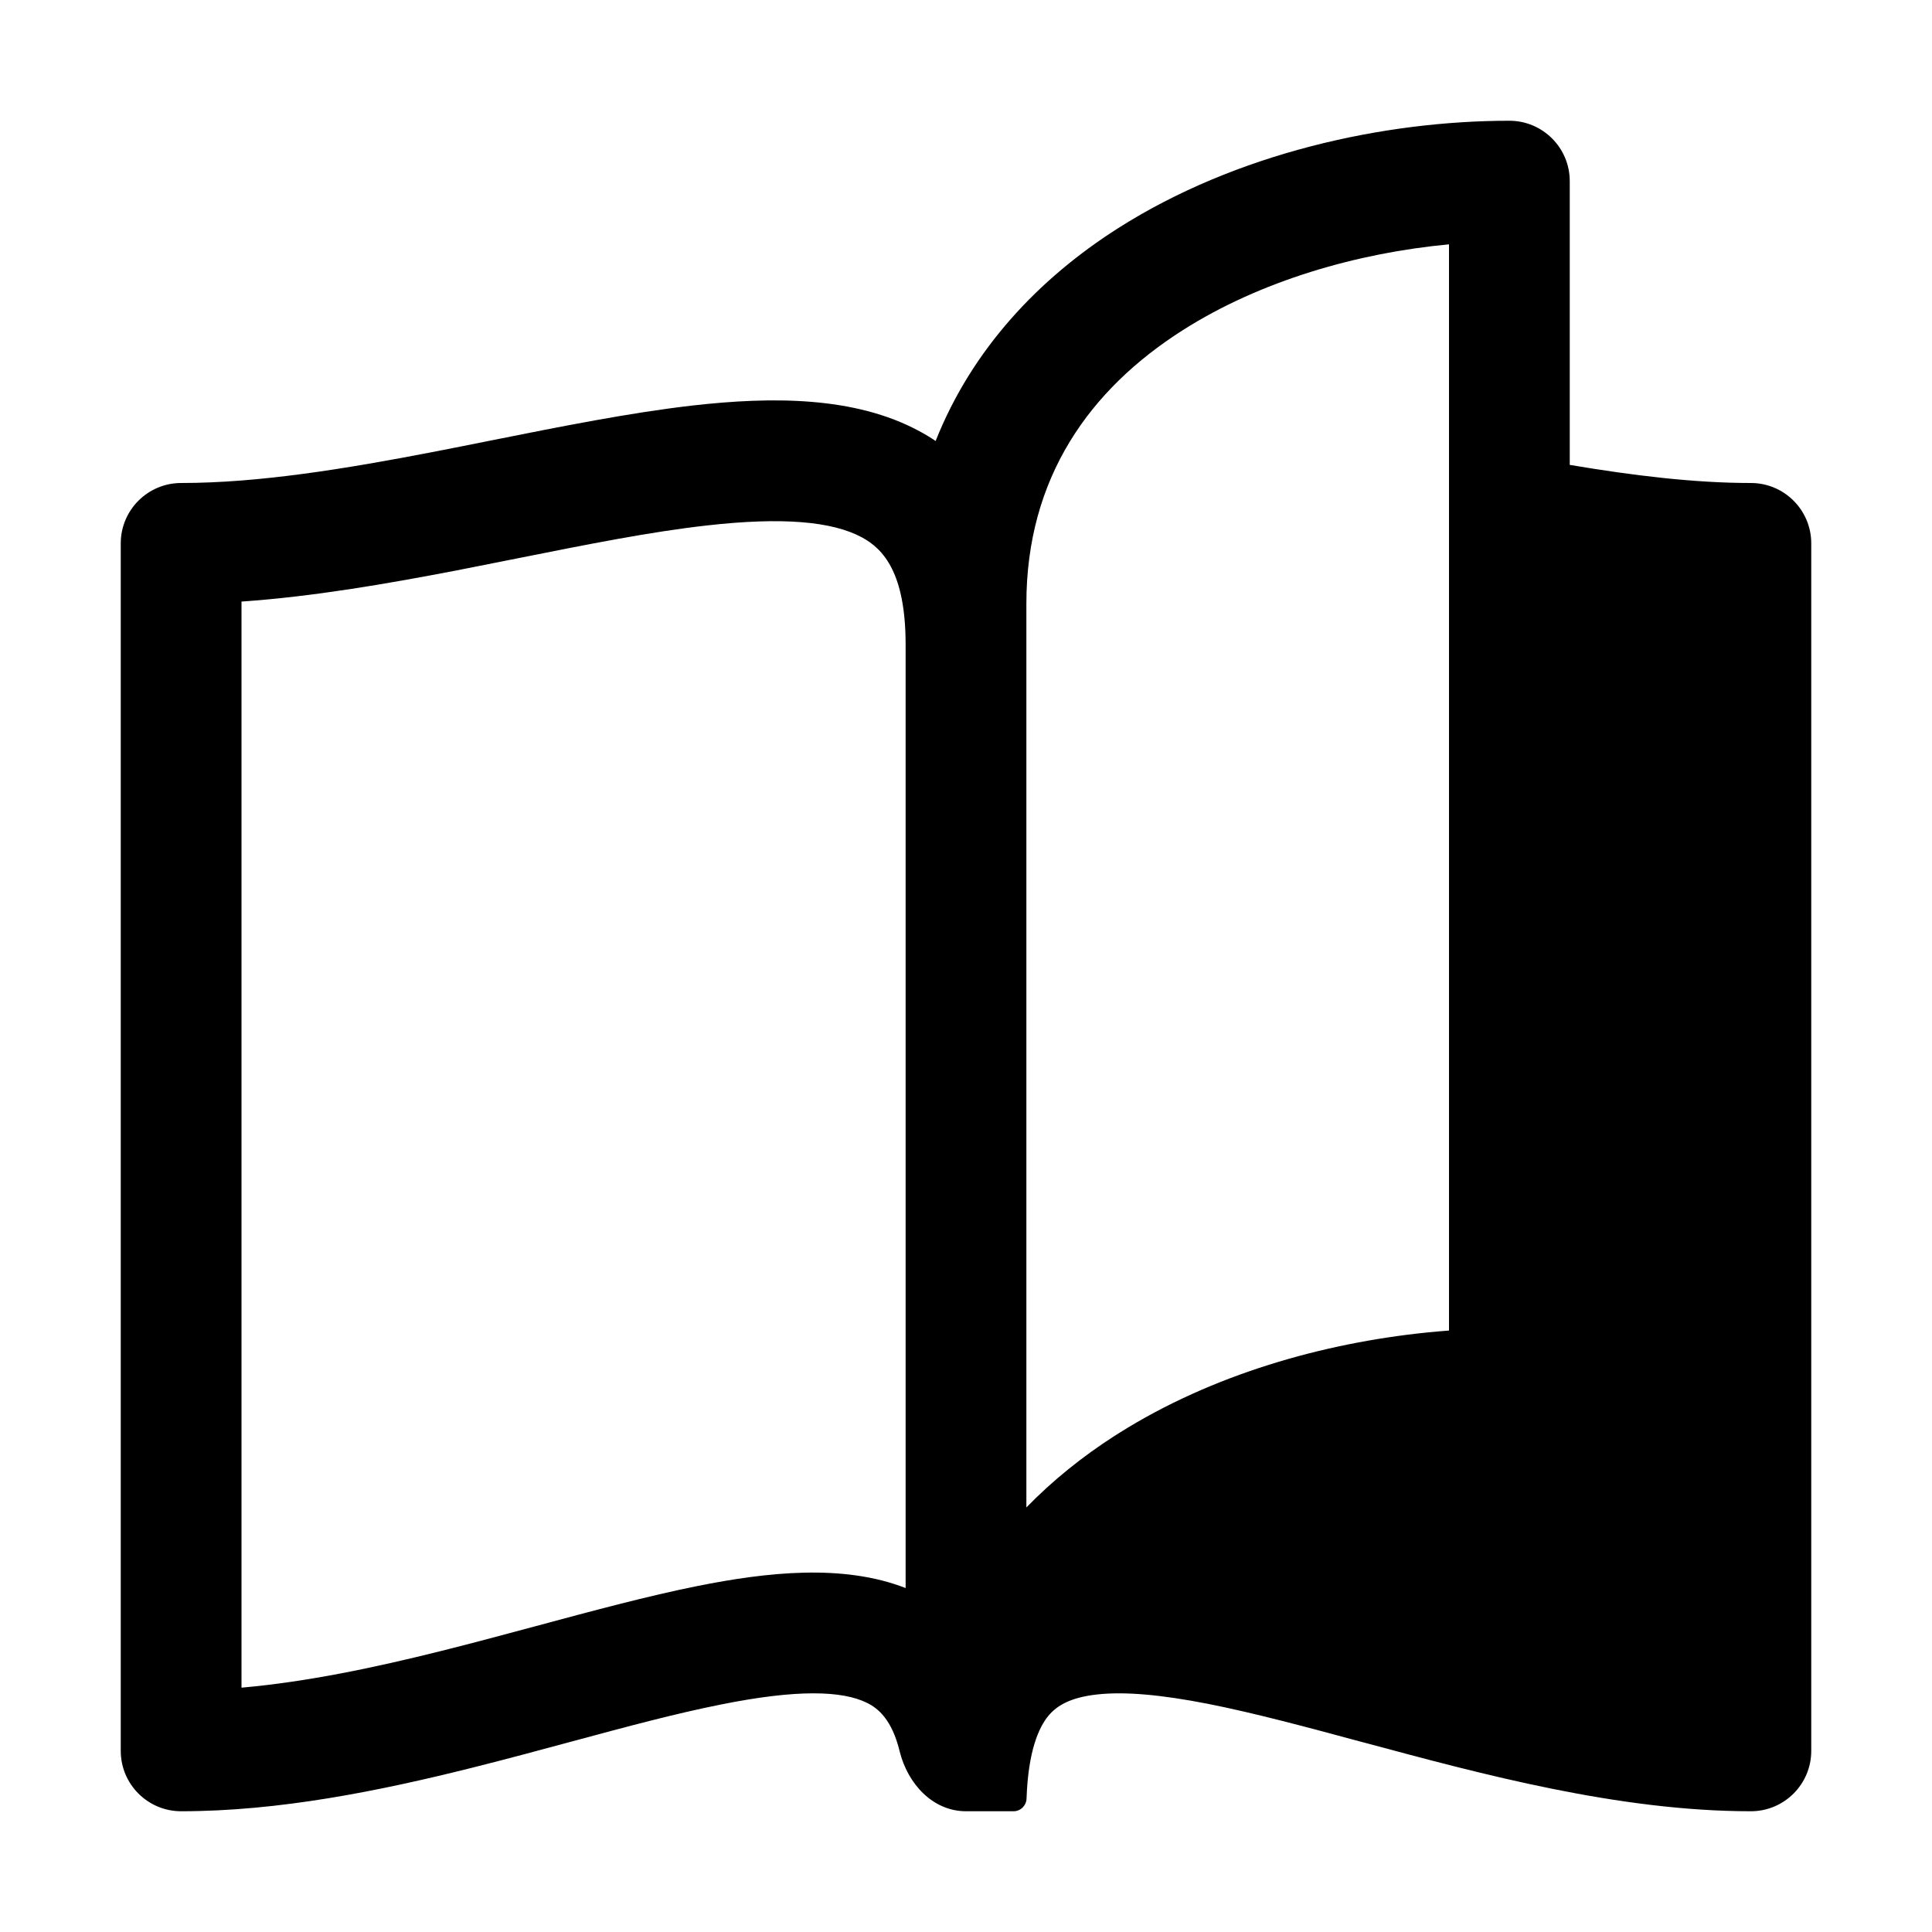 <svg width="32" height="32" viewBox="0 0 32 32" fill="none" xmlns="http://www.w3.org/2000/svg">
<path fill-rule="evenodd" clip-rule="evenodd" d="M26 3C26 2.448 25.552 2 25 2C22.925 2 20.478 2.533 18.517 3.781C17.207 4.615 16.102 5.78 15.497 7.304C15.411 7.246 15.322 7.192 15.228 7.142C14.152 6.56 12.775 6.569 11.476 6.716C10.444 6.834 9.296 7.063 8.161 7.29C7.836 7.355 7.512 7.42 7.192 7.482C5.716 7.767 4.289 8 3 8C2.448 8 2 8.448 2 9V29C2 29.552 2.448 30 3 30C4.626 30 6.285 29.663 7.805 29.283C8.399 29.134 8.959 28.983 9.492 28.839C10.374 28.601 11.182 28.383 11.946 28.231C13.197 27.98 13.949 27.999 14.365 28.207C14.543 28.296 14.773 28.48 14.901 29.007C15.033 29.543 15.448 30 16 30L16.788 30C16.905 30 17 29.905 17.003 29.788C17.03 29 17.206 28.613 17.363 28.421C17.504 28.25 17.73 28.115 18.168 28.066C18.629 28.014 19.236 28.07 20.008 28.221C20.772 28.372 21.621 28.6 22.558 28.853L22.62 28.869C24.544 29.387 26.817 30 29 30C29.552 30 30 29.552 30 29V9C30 8.448 29.552 8 29 8C28.064 8 27.052 7.877 26 7.7V3ZM24 4.047C22.483 4.189 20.877 4.65 19.59 5.469C18.051 6.448 17 7.908 17 10V24.968C17.438 24.518 17.93 24.124 18.459 23.784C18.487 23.766 18.515 23.748 18.543 23.731C20.073 22.77 21.903 22.246 23.646 22.069C23.765 22.057 23.883 22.047 24 22.038V4.047ZM14.277 8.901C14.636 9.095 15 9.496 15 10.68V26.303C13.962 25.899 12.705 26.039 11.554 26.269C10.734 26.433 9.806 26.683 8.87 26.935C8.35 27.075 7.828 27.215 7.32 27.342C6.194 27.624 5.076 27.858 4 27.953V9.964C5.192 9.881 6.414 9.669 7.572 9.446C7.926 9.377 8.273 9.308 8.611 9.24C9.729 9.017 10.762 8.81 11.702 8.704C12.957 8.561 13.785 8.635 14.277 8.901Z" fill="black"/>
</svg>
